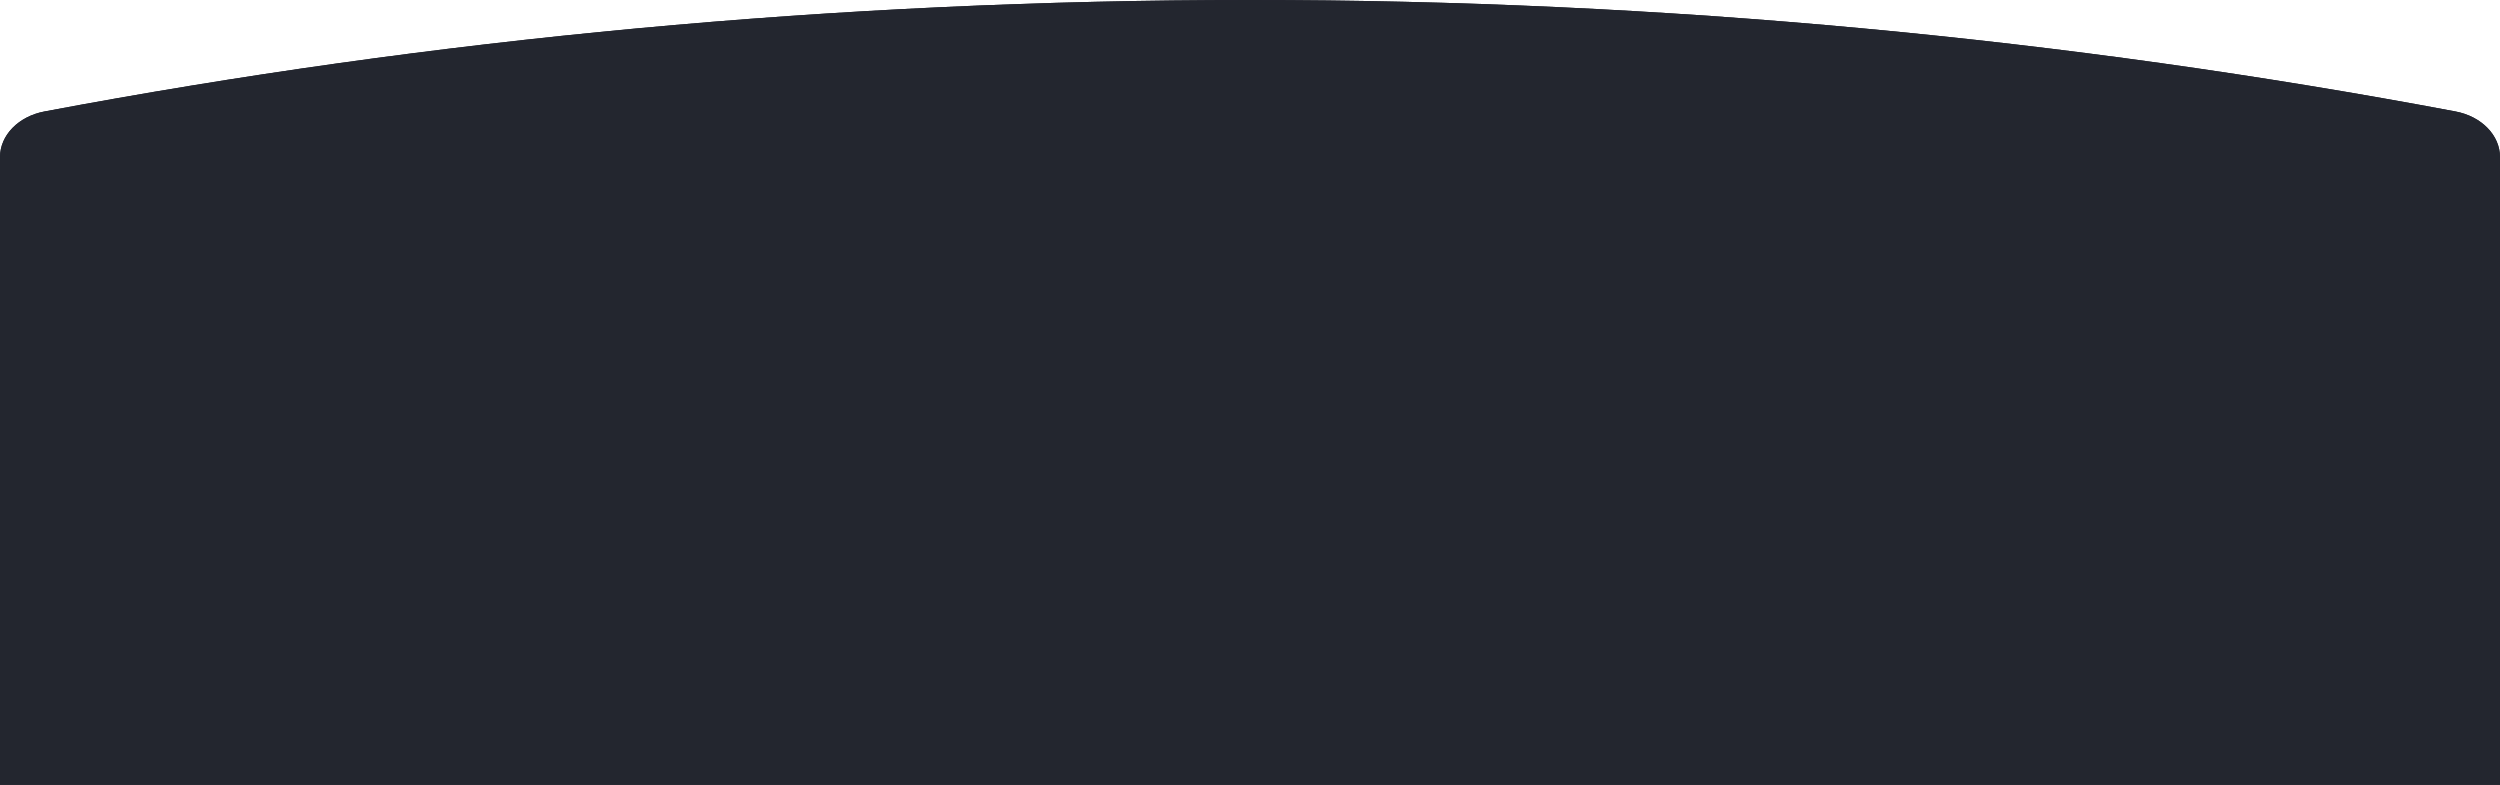 <?xml version="1.0" encoding="UTF-8"?>
<svg width="1376px" height="432px" viewBox="0 0 1376 432" version="1.1" xmlns="http://www.w3.org/2000/svg" xmlns:xlink="http://www.w3.org/1999/xlink">
    <title>bg</title>
    <defs>
        <path d="M0,86.466 C0,74.486 10.117,64.051 24.514,61.34 C237.671,21.213 459.779,0 688,0 C916.221,0 1138.33,21.213 1351.49,61.34 C1365.88,64.051 1376,74.486 1376,86.466 L1376,432 L0,432 L0,86.466 Z" id="path-1"></path>
        <filter x="-39.7%" y="-39.0%" width="179.4%" height="178.1%" filterUnits="objectBoundingBox" id="filter-3">
            <feGaussianBlur stdDeviation="106.057" in="SourceGraphic"></feGaussianBlur>
        </filter>
    </defs>
    <g id="页面-1" stroke="none" strokeWidth="1" fill="none" fillRule="evenodd">
        <g id="FilaDoge-切图" transform="translate(-44, -2890)">
            <g id="bg" transform="translate(44, 2890)">
                <path d="M0,86.466 C0,74.486 10.117,64.051 24.514,61.34 C237.671,21.213 459.779,0 688,0 C916.221,0 1138.33,21.213 1351.49,61.34 C1365.88,64.051 1376,74.486 1376,86.466 L1376,432 L0,432 L0,86.466 Z" id="background" fill="#23262F" fillRule="nonzero"></path>
                <mask id="mask-2" fill="white">
                    <use xlink:href="#path-1"></use>
                </mask>
                <use id="mask" fill="#23262F" fillRule="nonzero" opacity="0" style="mix-blend-mode: overlay;" xlink:href="#path-1"></use>
                <rect id="gradient" fill="" fillRule="nonzero" opacity="0.5" style="mix-blend-mode: overlay;" filter="url(#filter-3)" mask="url(#mask-2)" x="276" y="-194" width="801" height="815" rx="400.5"></rect>
            </g>
        </g>
    </g>
</svg>